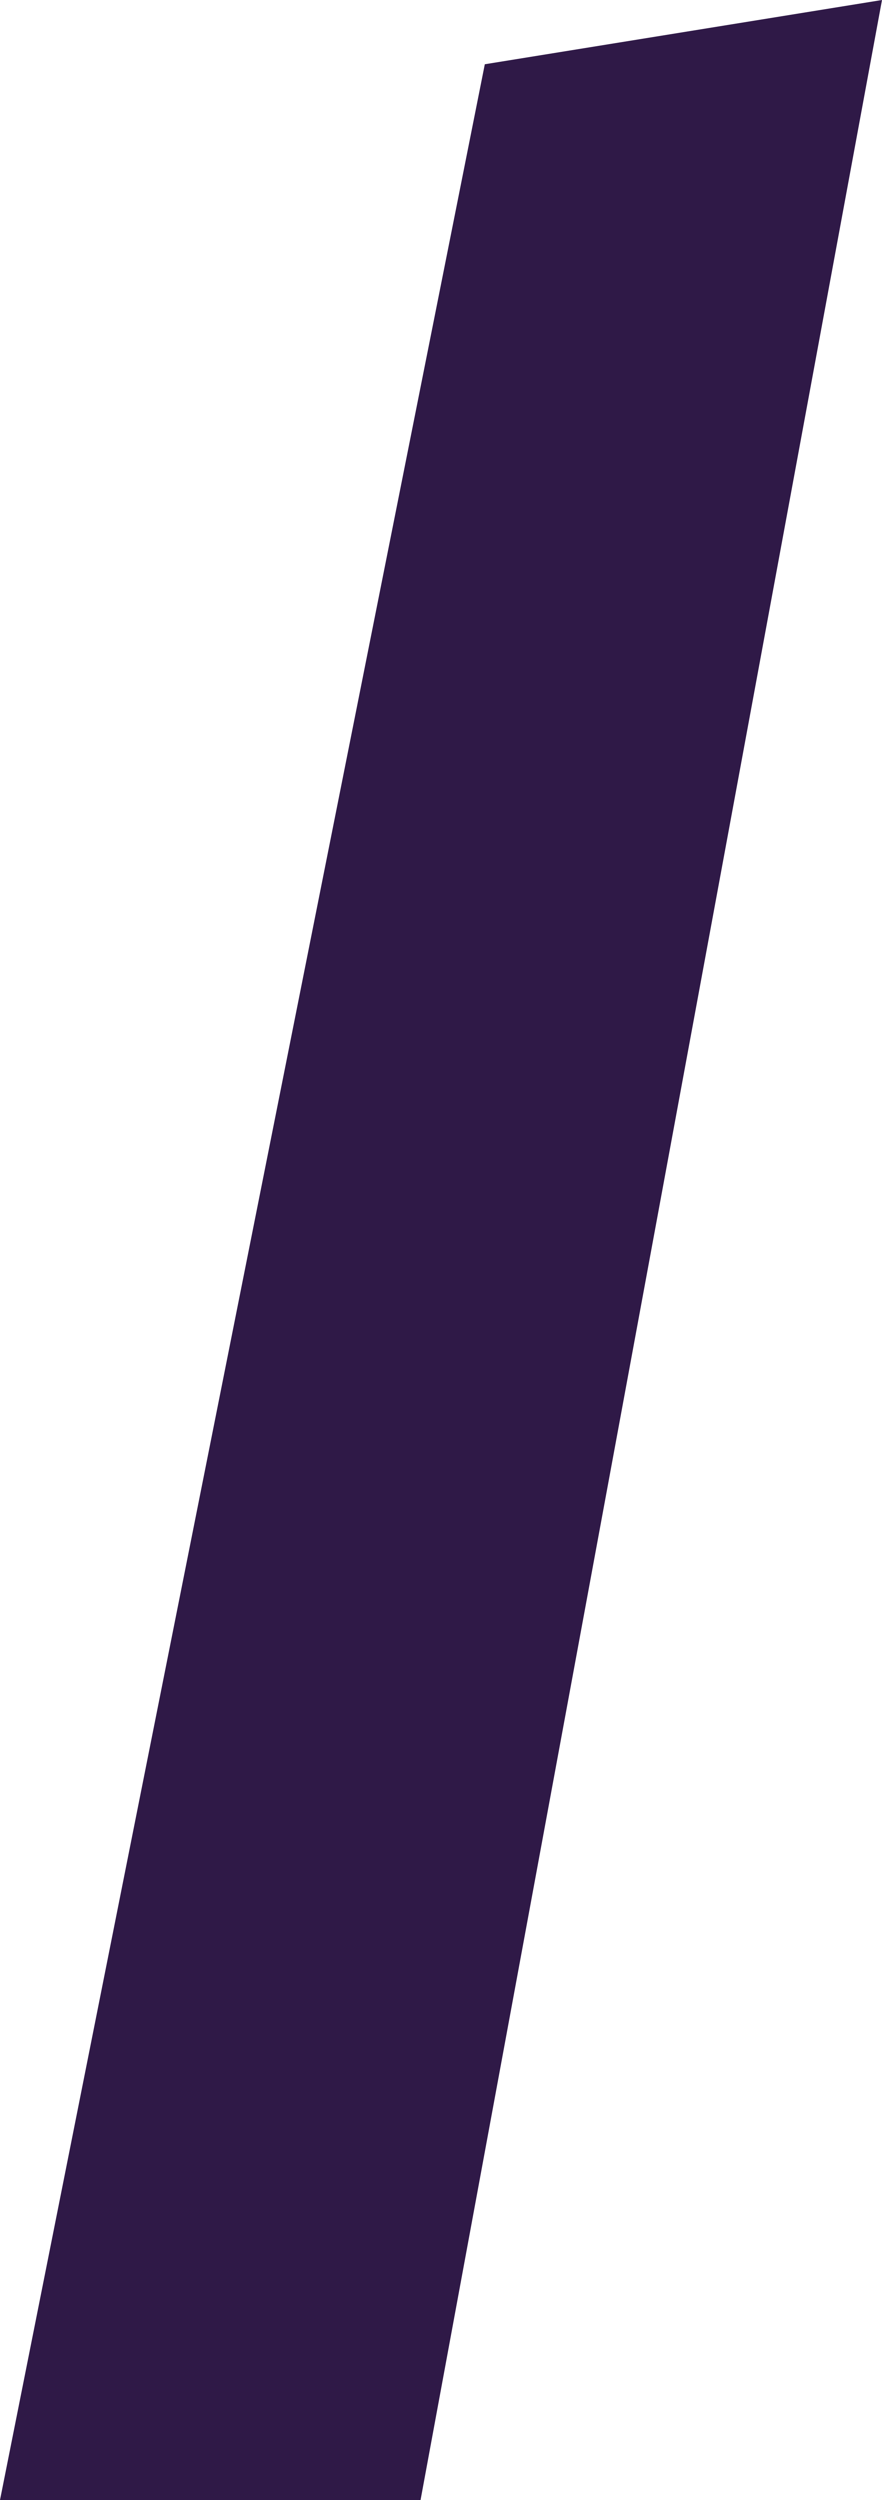 <?xml version="1.0" encoding="utf-8"?>
<!-- Generator: Adobe Illustrator 26.4.1, SVG Export Plug-In . SVG Version: 6.00 Build 0)  -->
<svg version="1.1" id="Layer_1" xmlns="http://www.w3.org/2000/svg" xmlns:xlink="http://www.w3.org/1999/xlink" x="0px" y="0px"
	 viewBox="0 0 15.1 42.8" style="enable-background:new 0 0 15.1 42.8;" xml:space="preserve">
<style type="text/css">
	.st0{fill:#2F1947;}
</style>
<polygon class="st0" points="8.3,1.1 15.1,0 7.2,42.8 0,42.8 "/>
</svg>
